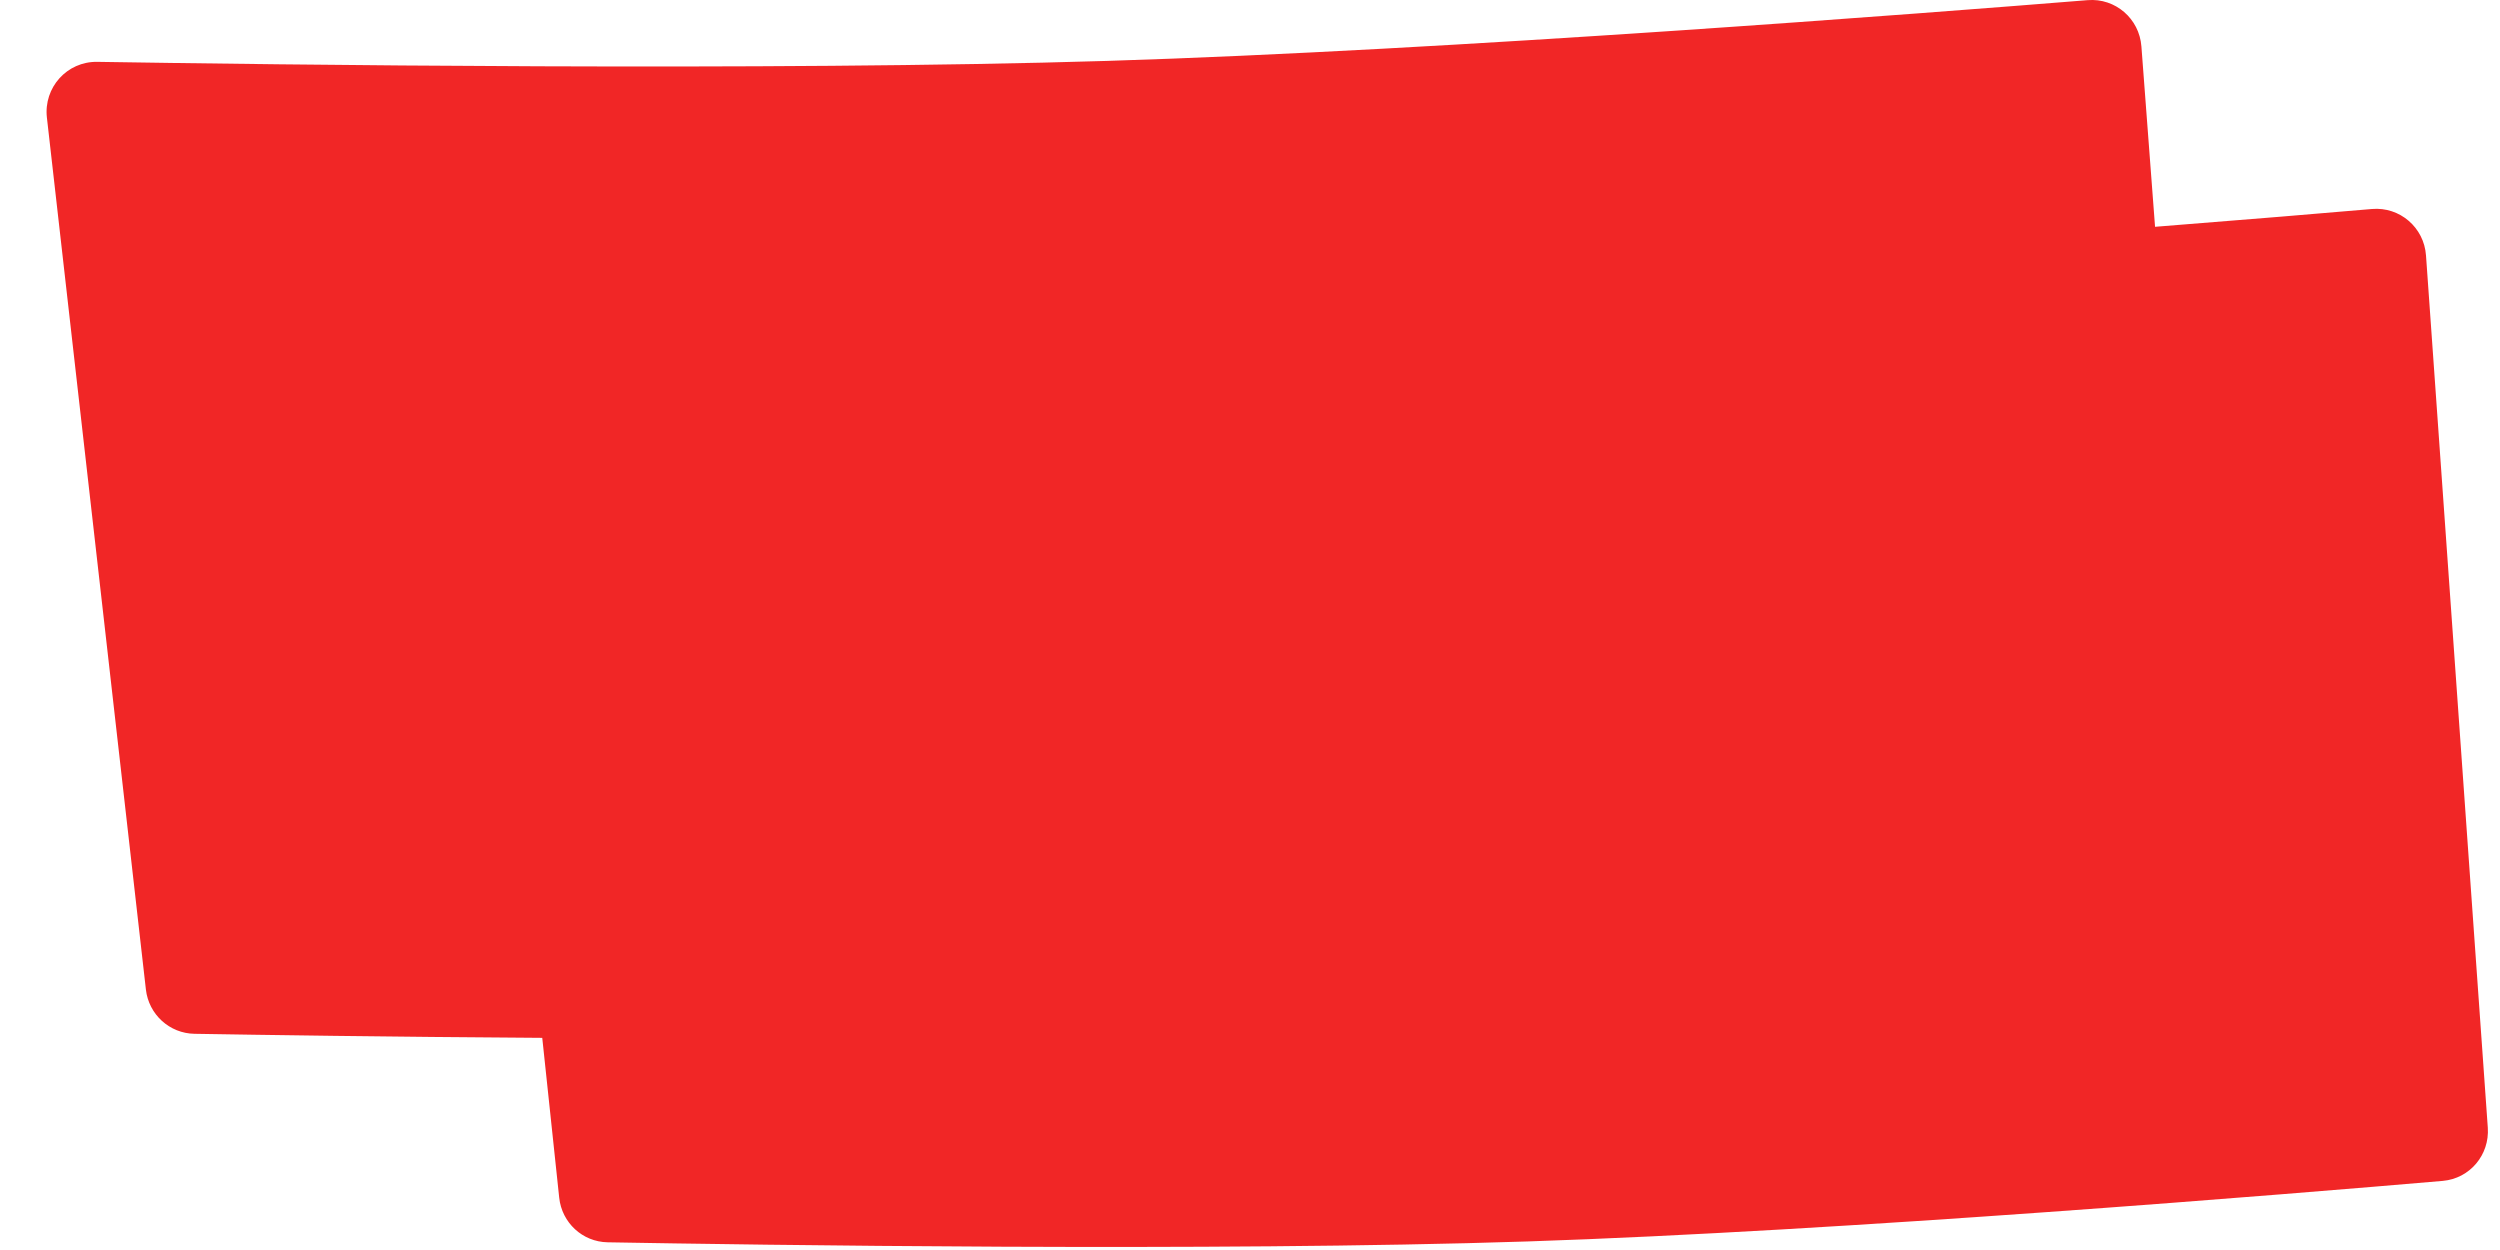 <svg width="50" height="25" viewBox="0 0 50 25" fill="none" xmlns="http://www.w3.org/2000/svg">
<path fill-rule="evenodd" clip-rule="evenodd" d="M1.945 1.237C1.34 1.227 0.87 1.751 0.938 2.352L2.918 19.791C2.975 20.288 3.389 20.668 3.89 20.676C5.178 20.698 7.77 20.737 10.845 20.757L11.184 23.953C11.237 24.454 11.649 24.837 12.153 24.846C15.011 24.897 24.246 25.036 30.551 24.829C36.832 24.622 45.898 23.872 48.854 23.618C49.397 23.571 49.794 23.097 49.756 22.554L48.52 5.109C48.481 4.55 47.997 4.132 47.439 4.18C46.498 4.261 44.961 4.39 43.101 4.536L42.828 0.927C42.786 0.373 42.307 -0.042 41.754 0.003C38.646 0.254 28.943 1.008 22.148 1.218C15.408 1.426 5.308 1.291 1.945 1.237Z" fill="#F12626"/>
</svg>
